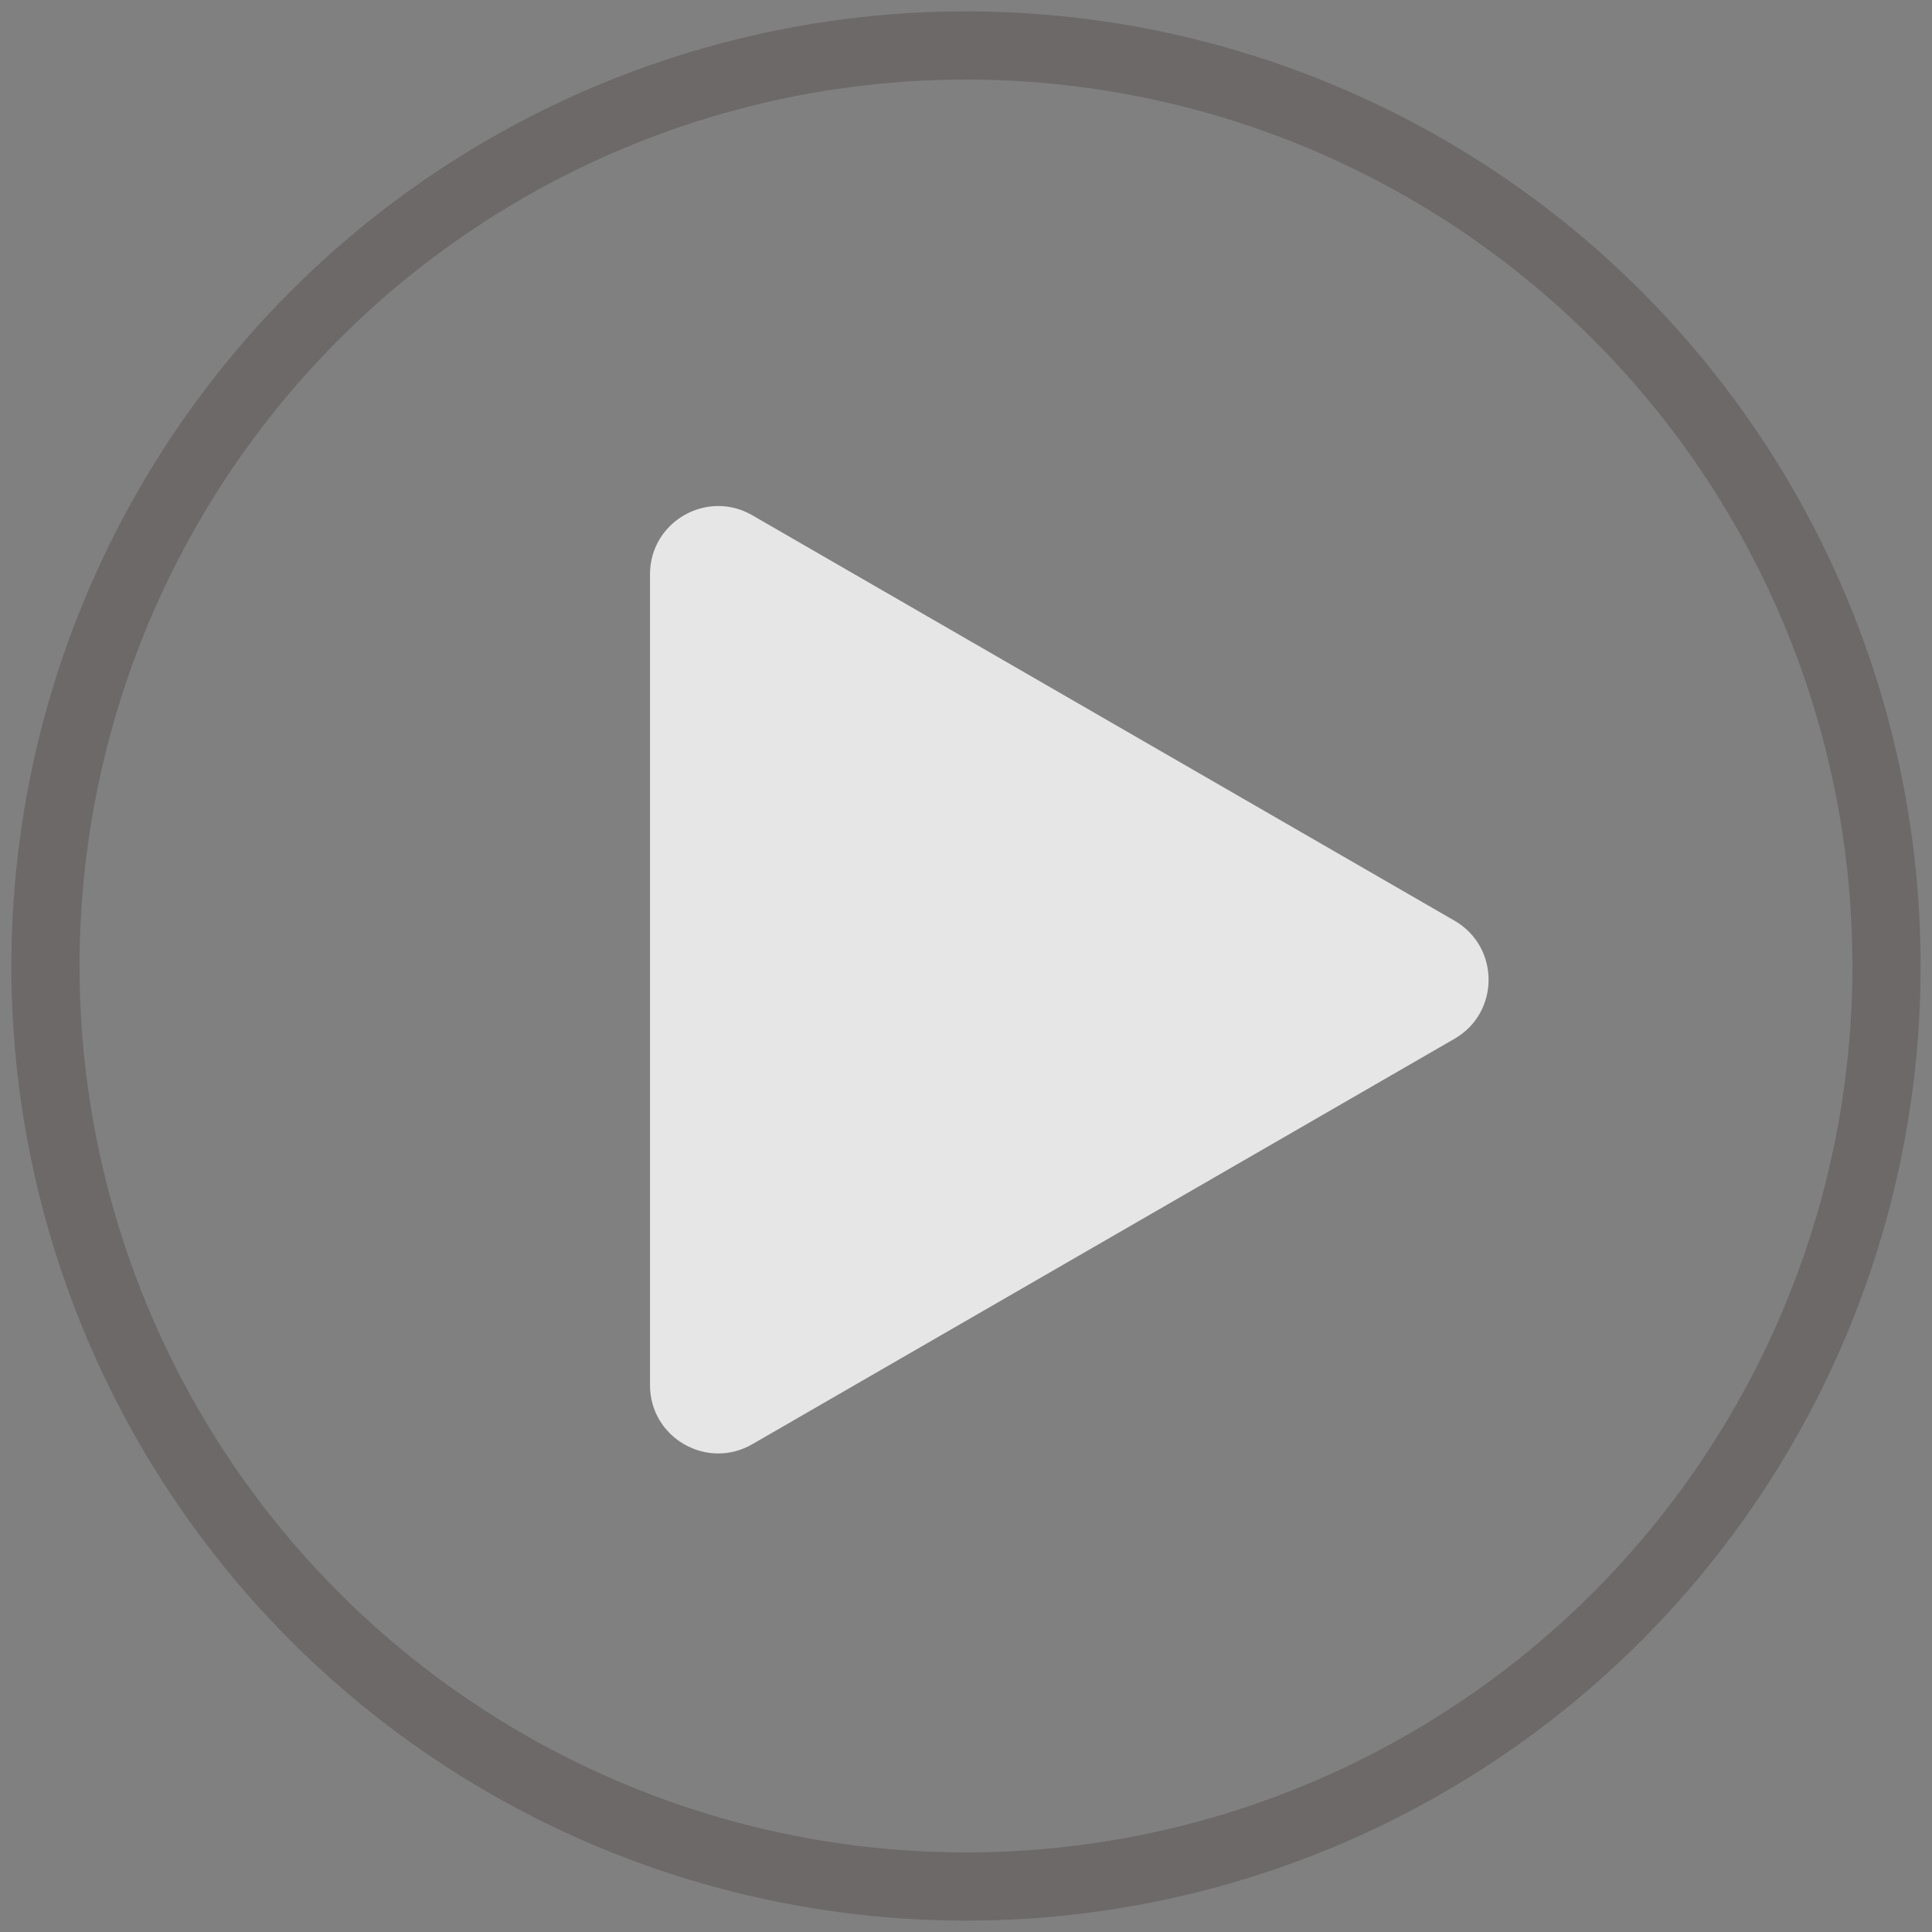 <svg width="85" height="85" viewBox="0 0 85 85" fill="none" xmlns="http://www.w3.org/2000/svg">
<rect x="0" y="0" width="85" height="85" fill="#808080" stroke="none"/>
<circle cx="42.5" cy="42.5" r="40.5" stroke="#504747" stroke-opacity="0.4" stroke-width="3"/>
<path d="M63.992 40.506C65.992 41.661 65.992 44.548 63.992 45.702L33.097 63.54C31.097 64.695 28.597 63.251 28.597 60.942L28.597 25.267C28.597 22.957 31.097 21.514 33.097 22.669L63.992 40.506Z" fill="white" fill-opacity="0.8"/>
</svg>
